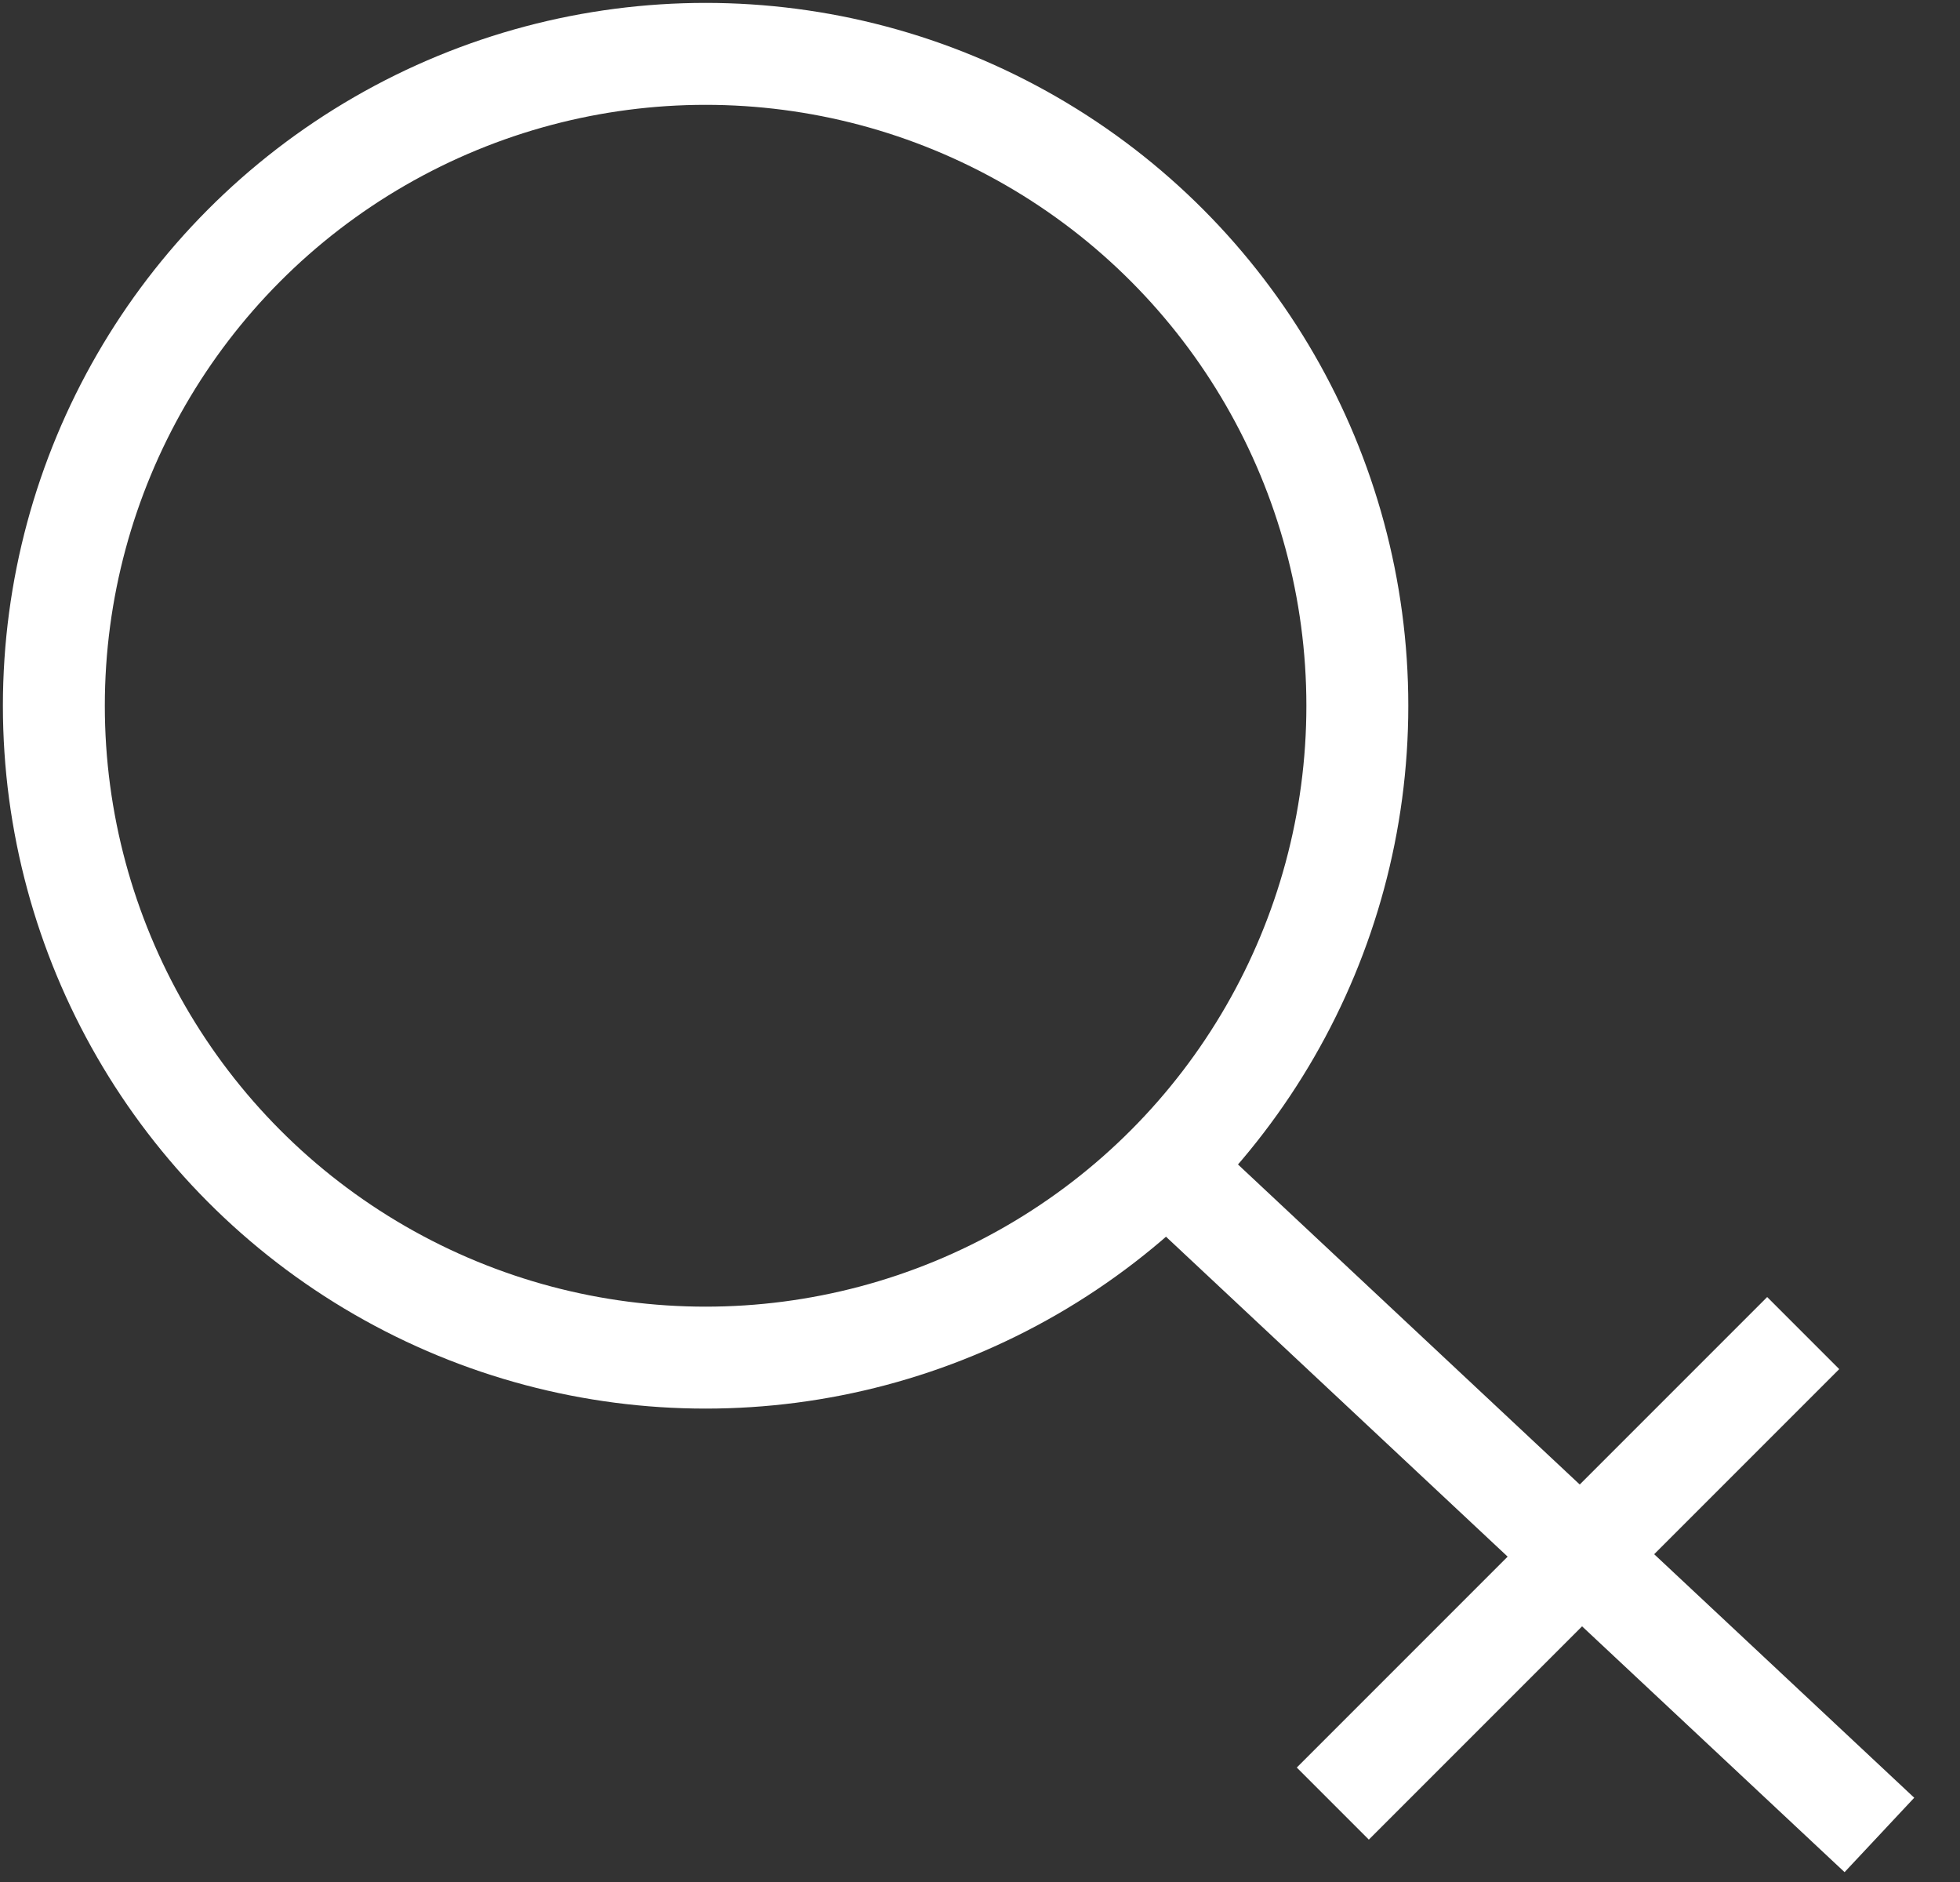 <svg xmlns="http://www.w3.org/2000/svg" width="25" height="24"><rect width="100%" height="100%" fill="#333333" stroke="none"/><defs><style>.cls-2{fill:none;stroke:#fff;stroke-width:1.3px;fill-rule:evenodd}</style></defs><circle cx="9" cy="9" r="8.313" fill="none" stroke="#fff" stroke-width="1.3"/><path class="cls-2" d="M23.972 23.4L15 15"/><path id="Shape_1464_copy" data-name="Shape 1464 copy" class="cls-2" d="M17 23l6-6"/></svg>